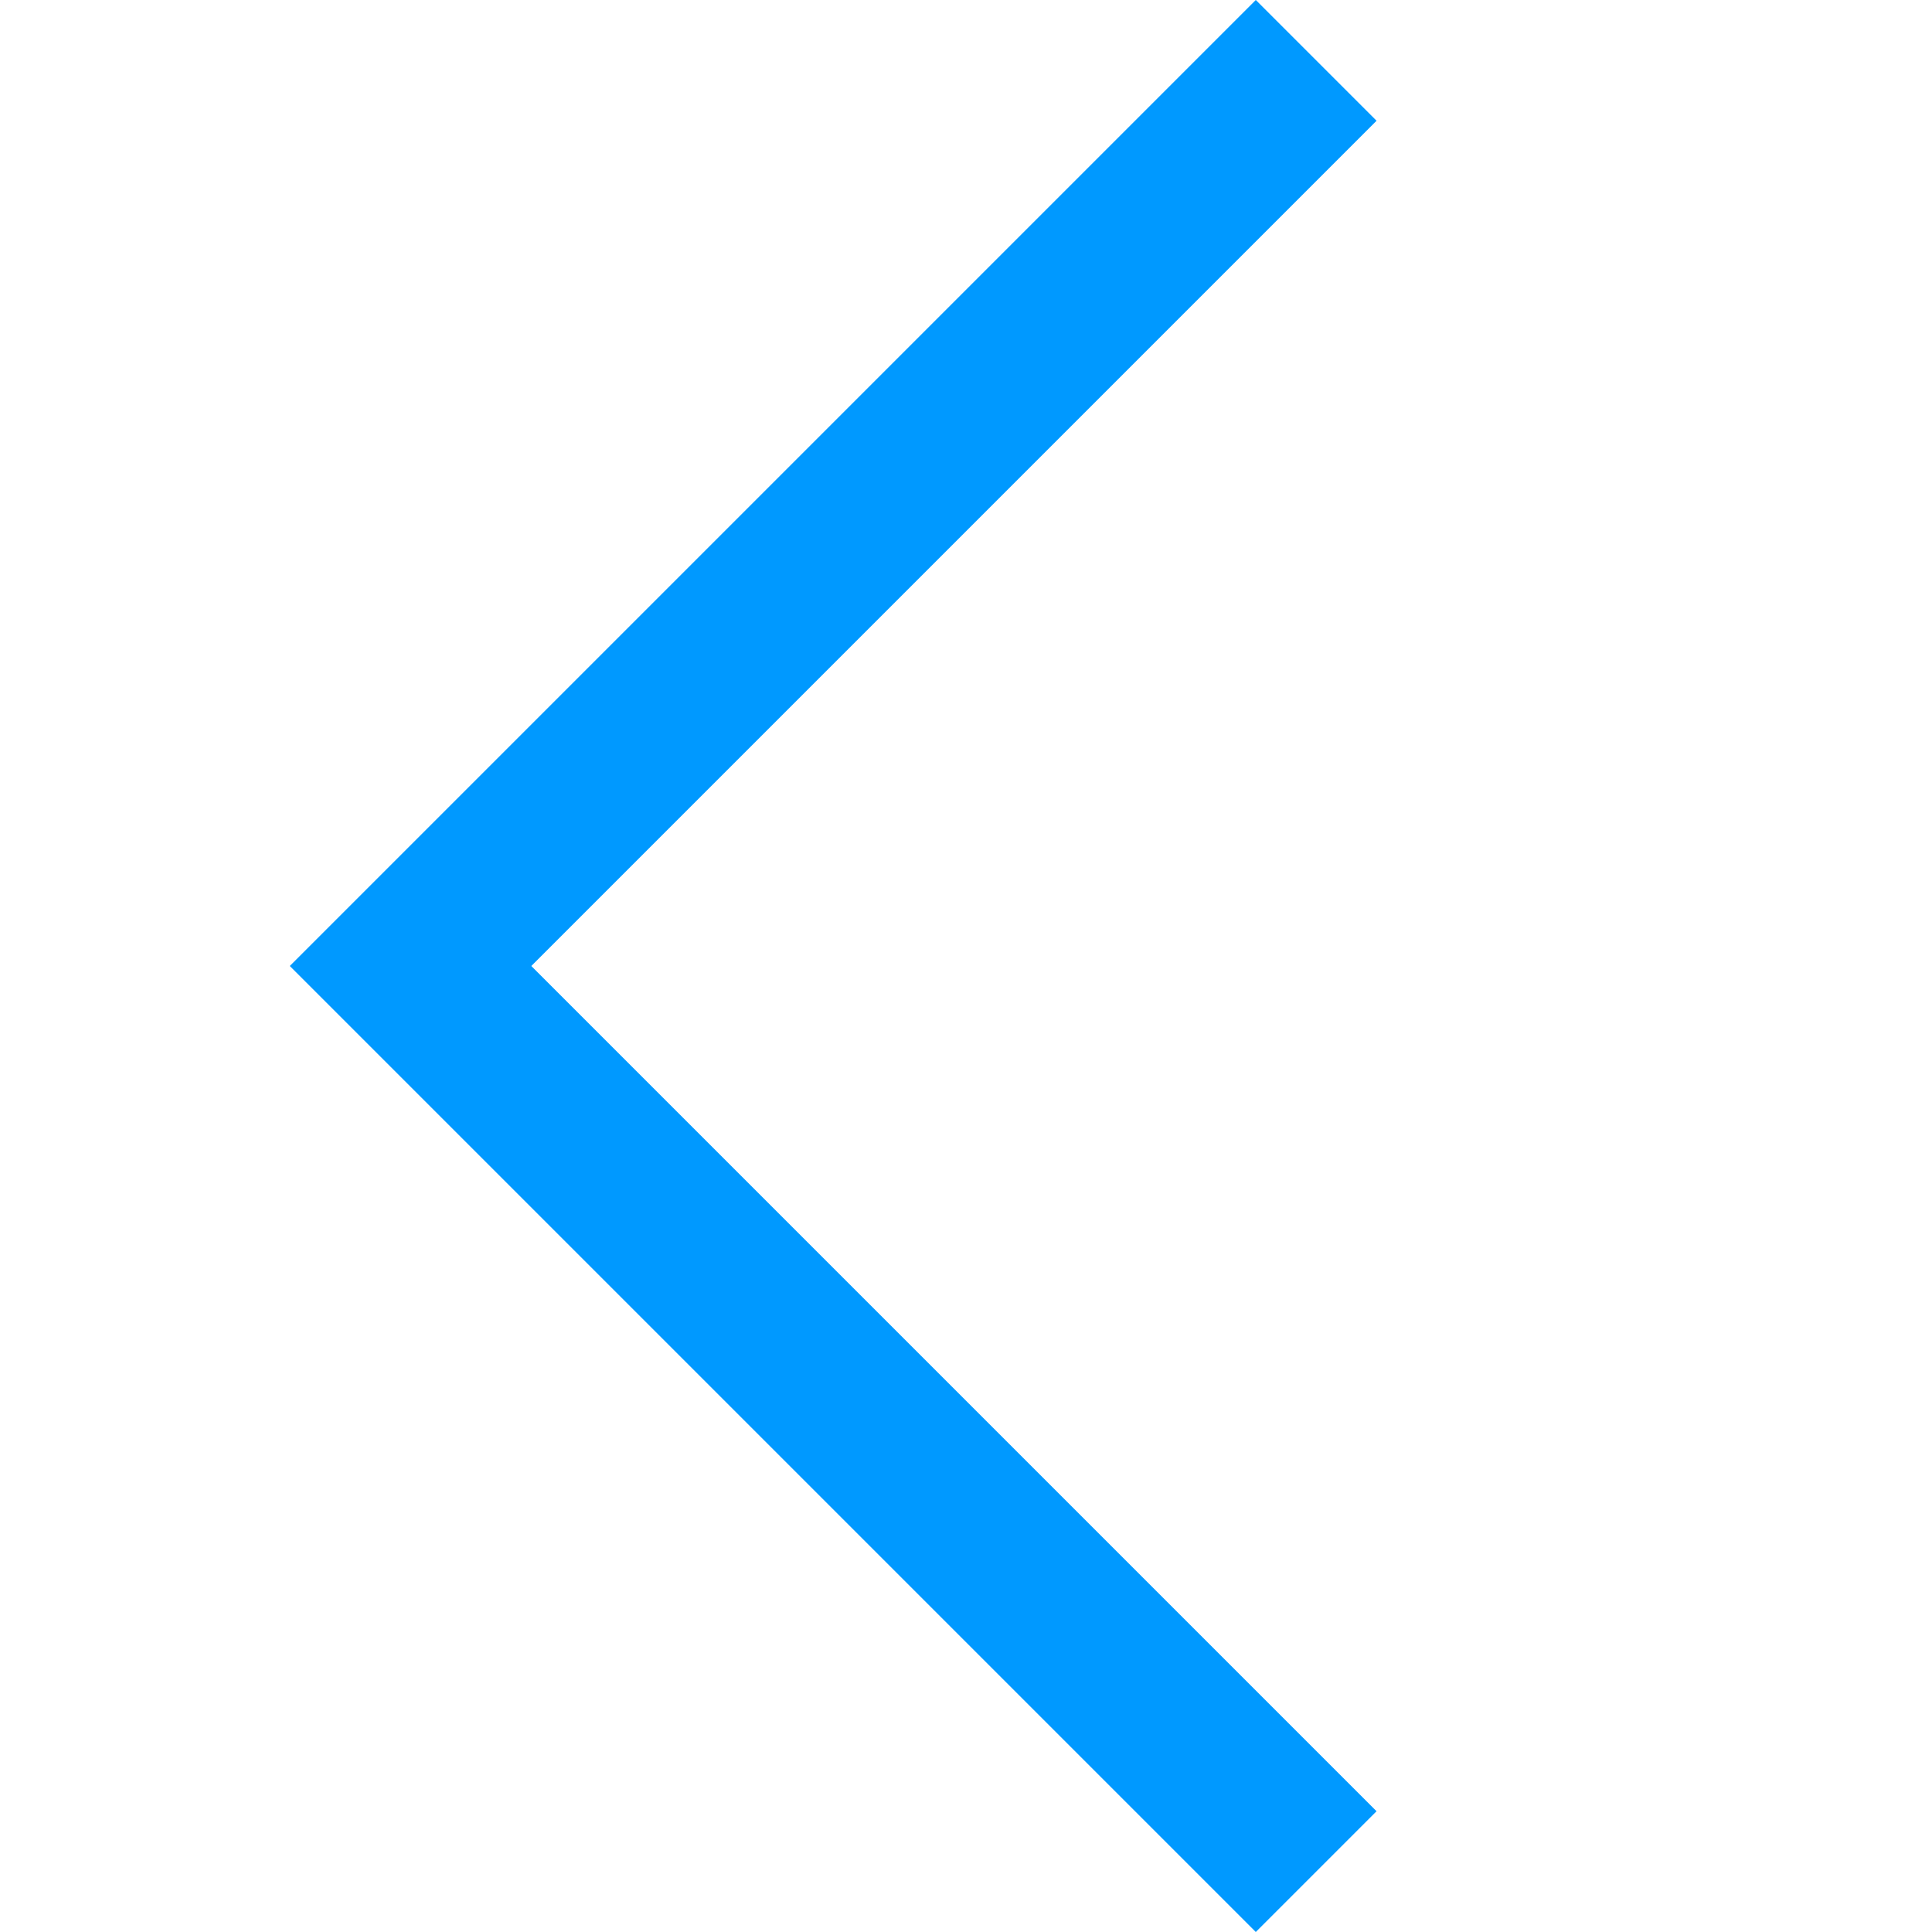 <svg width="128" height="128" xmlns="http://www.w3.org/2000/svg" version="1.1"><defs><linearGradient></linearGradient></defs><polygon style="fill:#aaa;" points=""/><polygon style="fill:#aaa;" points=""/><polygon style="fill:#09f;" points="83.2,128 0,0 128,128 0,0 83.2,128 19.2,64 83.2,0 91.2,8 35.2,64 91.2,120 "/></svg>